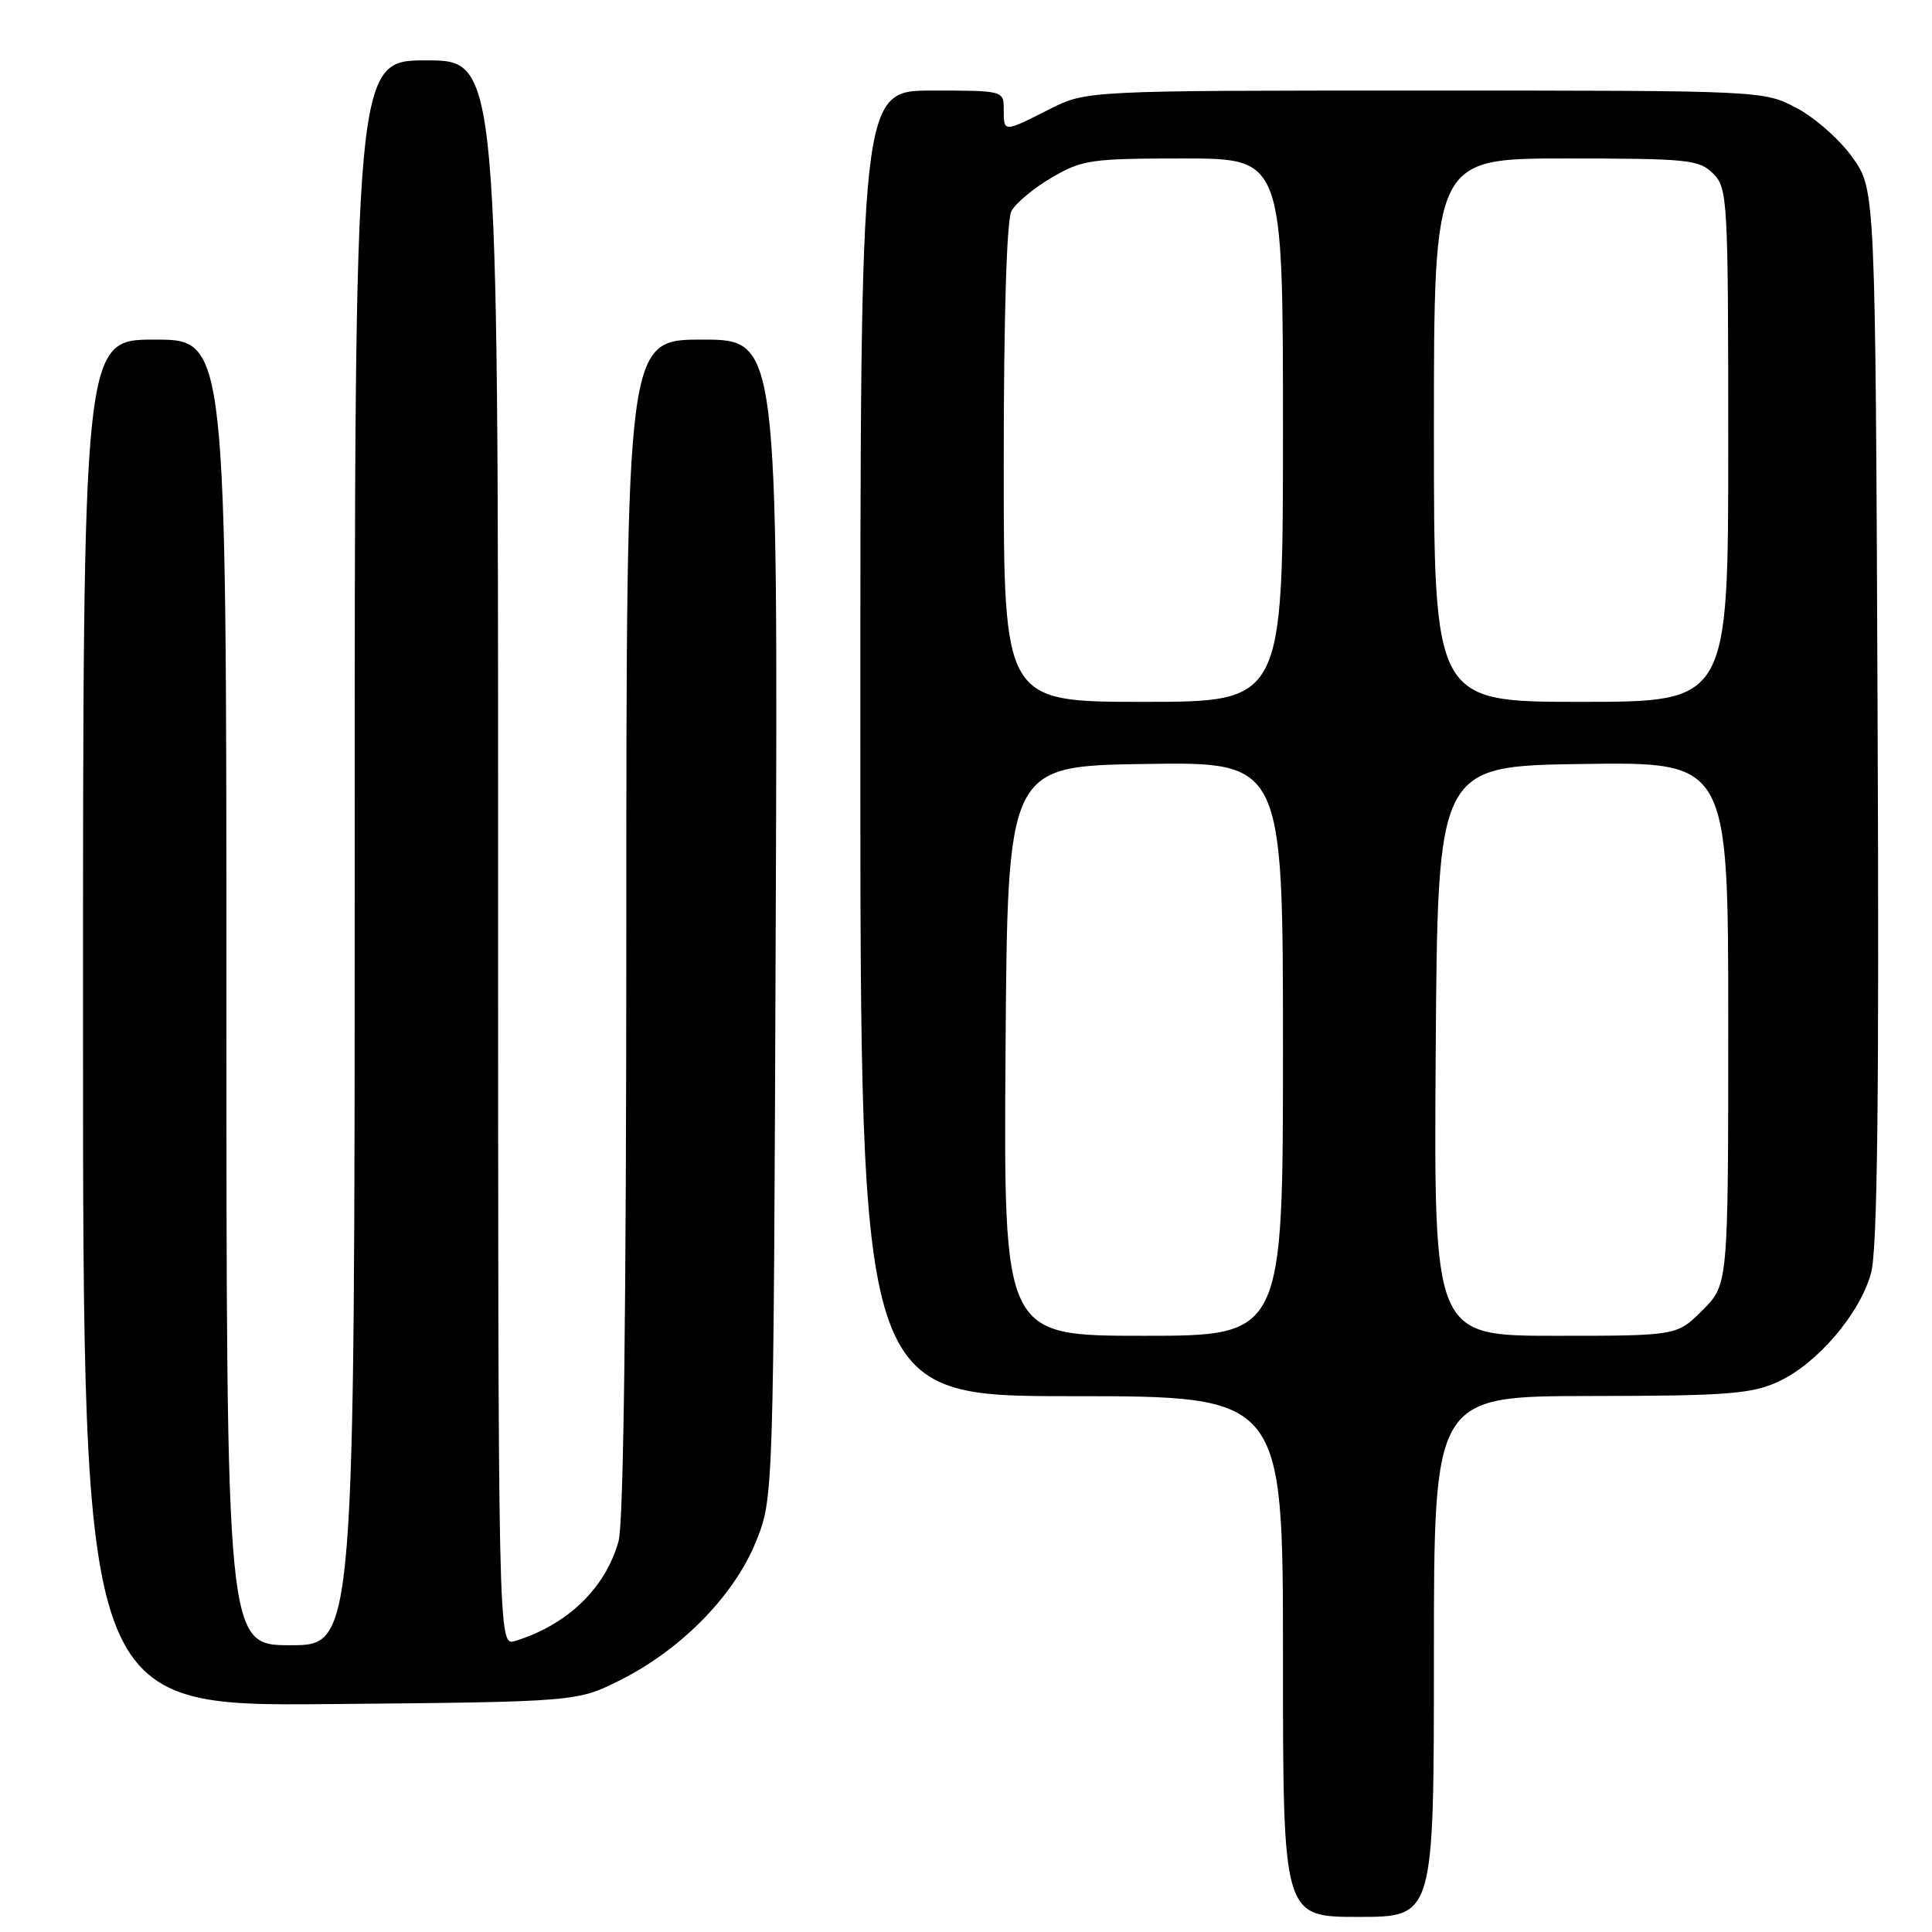 <?xml version="1.0" encoding="UTF-8" standalone="no"?>
<!DOCTYPE svg PUBLIC "-//W3C//DTD SVG 1.1//EN" "http://www.w3.org/Graphics/SVG/1.1/DTD/svg11.dtd" >
<svg xmlns="http://www.w3.org/2000/svg" xmlns:xlink="http://www.w3.org/1999/xlink" version="1.1" viewBox="0 0 256 256">
 <g >
 <path fill="currentColor"
d=" M 190.00 219.50 C 190.00 185.00 190.00 185.00 210.75 184.98 C 228.74 184.96 232.04 184.71 235.56 183.11 C 240.73 180.77 246.43 174.12 247.92 168.71 C 248.77 165.65 249.01 145.44 248.79 94.84 C 248.50 25.17 248.50 25.17 245.50 20.91 C 243.85 18.57 240.52 15.61 238.09 14.33 C 233.69 12.00 233.69 12.00 188.81 12.00 C 143.93 12.00 143.93 12.00 139.00 14.50 C 132.95 17.57 133.00 17.57 133.00 14.50 C 133.00 12.01 132.97 12.00 123.50 12.00 C 114.00 12.00 114.00 12.00 114.00 98.50 C 114.00 185.00 114.00 185.00 142.00 185.00 C 170.00 185.00 170.00 185.00 170.00 219.50 C 170.00 254.00 170.00 254.00 180.00 254.00 C 190.00 254.00 190.00 254.00 190.00 219.50 Z  M 82.31 222.56 C 90.35 218.49 97.30 211.37 100.17 204.27 C 102.50 198.50 102.50 198.50 102.79 121.75 C 103.08 45.00 103.08 45.00 93.04 45.00 C 83.00 45.00 83.00 45.00 82.99 122.75 C 82.99 173.15 82.63 201.81 81.96 204.22 C 80.23 210.44 75.20 215.30 68.25 217.44 C 66.00 218.13 66.00 218.13 66.00 113.07 C 66.00 8.00 66.00 8.00 56.50 8.00 C 47.00 8.00 47.00 8.00 47.00 113.00 C 47.00 218.00 47.00 218.00 38.50 218.00 C 30.00 218.00 30.00 218.00 30.00 131.50 C 30.00 45.00 30.00 45.00 20.50 45.00 C 11.00 45.00 11.00 45.00 11.00 135.55 C 11.00 226.10 11.00 226.10 43.75 225.80 C 76.50 225.50 76.50 225.50 82.31 222.56 Z  M 133.24 139.25 C 133.50 101.50 133.50 101.50 151.75 101.23 C 170.00 100.95 170.00 100.95 170.00 138.98 C 170.00 177.00 170.00 177.00 151.49 177.00 C 132.98 177.00 132.98 177.00 133.24 139.25 Z  M 190.24 139.25 C 190.50 101.50 190.50 101.50 209.75 101.23 C 229.00 100.96 229.00 100.96 229.00 135.58 C 229.00 170.20 229.00 170.20 225.60 173.60 C 222.20 177.00 222.20 177.00 206.09 177.00 C 189.98 177.00 189.98 177.00 190.24 139.25 Z  M 133.00 61.43 C 133.00 41.92 133.39 29.14 134.02 27.97 C 134.58 26.92 136.98 24.92 139.36 23.53 C 143.39 21.17 144.56 21.00 156.84 21.00 C 170.00 21.00 170.00 21.00 170.00 57.00 C 170.00 93.00 170.00 93.00 151.50 93.00 C 133.00 93.00 133.00 93.00 133.00 61.43 Z  M 190.00 57.00 C 190.00 21.00 190.00 21.00 207.50 21.00 C 223.67 21.00 225.15 21.15 227.00 23.00 C 228.92 24.92 229.00 26.33 229.00 59.00 C 229.00 93.00 229.00 93.00 209.50 93.00 C 190.00 93.00 190.00 93.00 190.00 57.00 Z "/>
</g>
</svg>